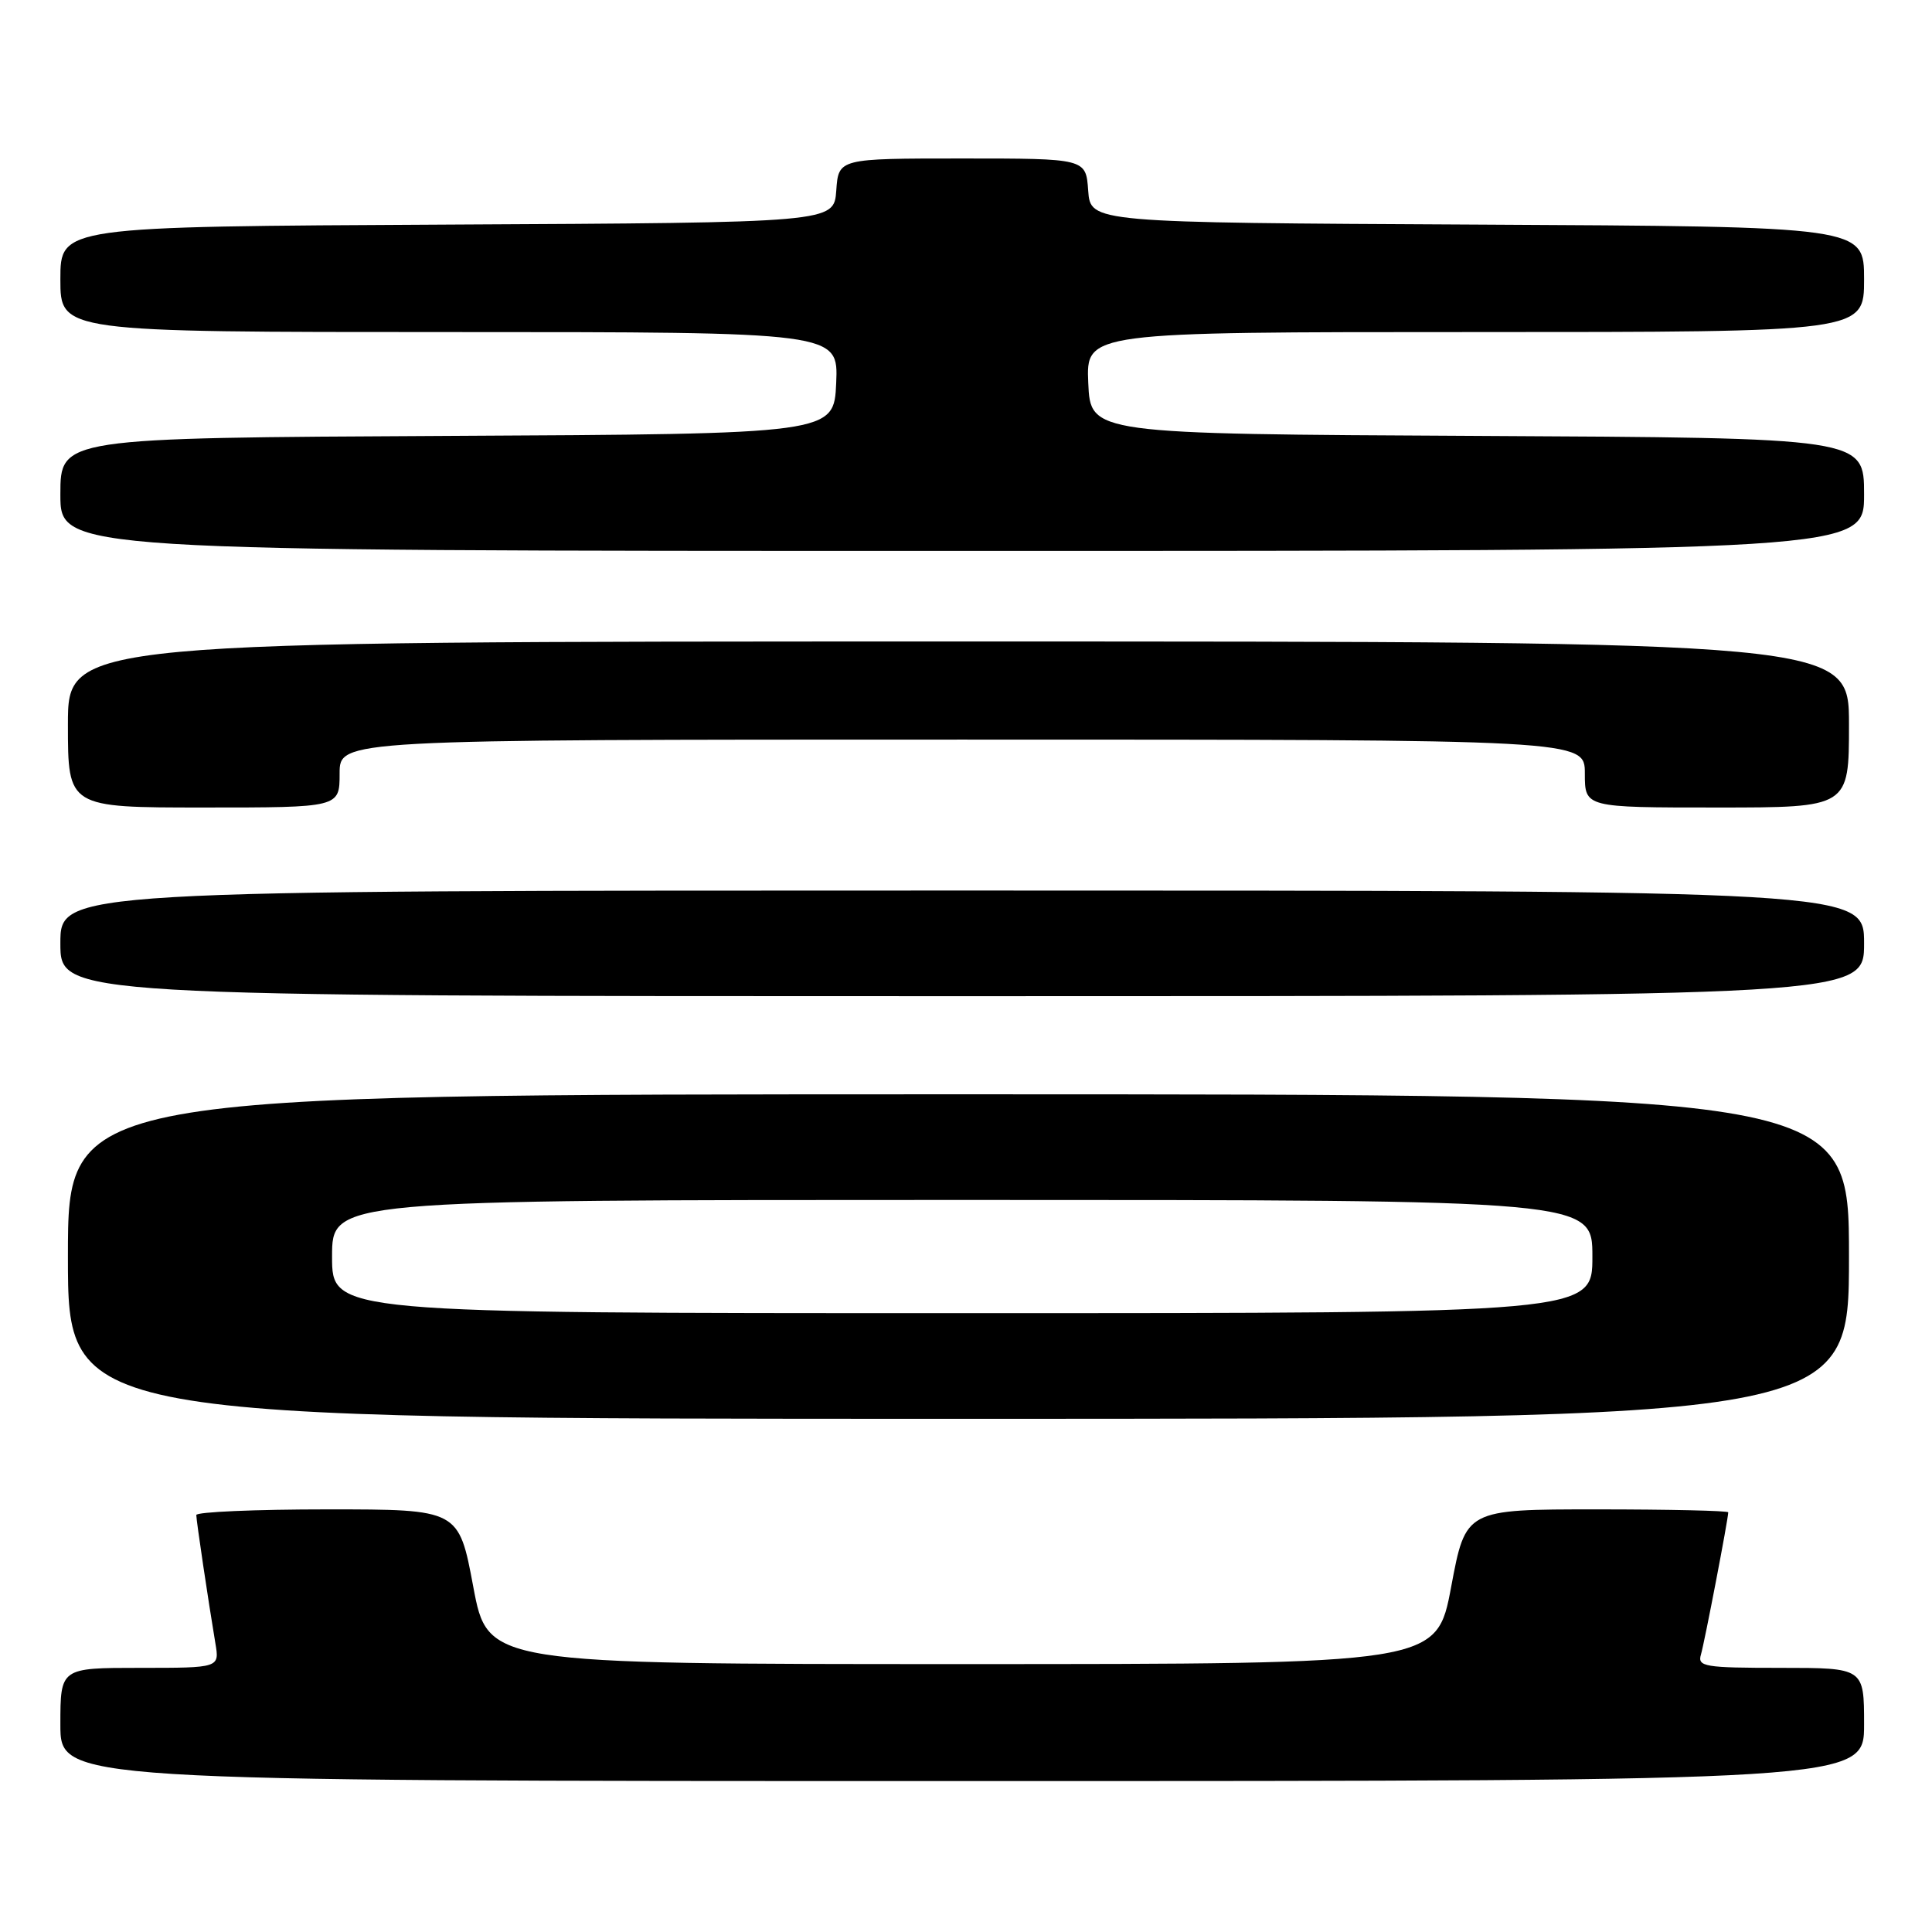 <?xml version="1.0" encoding="UTF-8" standalone="no"?>
<!DOCTYPE svg PUBLIC "-//W3C//DTD SVG 1.1//EN" "http://www.w3.org/Graphics/SVG/1.1/DTD/svg11.dtd" >
<svg xmlns="http://www.w3.org/2000/svg" xmlns:xlink="http://www.w3.org/1999/xlink" version="1.1" viewBox="0 0 256 256">
 <g >
 <path fill="currentColor"
d=" M 247.00 228.50 C 247.00 221.00 247.00 221.00 235.93 221.00 C 225.86 221.00 224.91 220.84 225.38 219.25 C 225.86 217.63 229.00 201.27 229.00 200.39 C 229.00 200.18 221.17 200.00 211.60 200.00 C 194.21 200.00 194.21 200.00 192.29 210.25 C 190.37 220.50 190.37 220.50 127.50 220.50 C 64.63 220.50 64.63 220.50 62.71 210.25 C 60.79 200.00 60.79 200.00 43.40 200.00 C 33.83 200.00 26.00 200.34 26.01 200.75 C 26.02 201.52 27.58 212.02 28.54 217.75 C 29.09 221.00 29.09 221.00 18.55 221.00 C 8.00 221.00 8.00 221.00 8.00 228.50 C 8.00 236.00 8.00 236.00 127.50 236.00 C 247.00 236.00 247.00 236.00 247.00 228.50 Z  M 245.00 166.50 C 245.00 145.00 245.00 145.00 127.00 145.00 C 9.00 145.00 9.00 145.00 9.00 166.50 C 9.00 188.00 9.00 188.00 127.00 188.00 C 245.00 188.00 245.00 188.00 245.00 166.50 Z  M 247.00 125.00 C 247.00 118.00 247.00 118.00 127.50 118.00 C 8.00 118.00 8.00 118.00 8.00 125.00 C 8.00 132.00 8.00 132.00 127.50 132.00 C 247.00 132.00 247.00 132.00 247.00 125.00 Z  M 45.00 102.50 C 45.00 98.00 45.00 98.00 127.50 98.00 C 210.00 98.00 210.00 98.00 210.00 102.50 C 210.00 107.00 210.00 107.00 227.50 107.00 C 245.00 107.00 245.00 107.00 245.00 96.00 C 245.00 85.00 245.00 85.00 127.00 85.00 C 9.00 85.00 9.00 85.00 9.00 96.00 C 9.00 107.00 9.00 107.00 27.00 107.00 C 45.00 107.00 45.00 107.00 45.00 102.50 Z  M 247.00 65.51 C 247.00 58.02 247.00 58.02 195.75 57.76 C 144.50 57.50 144.50 57.50 144.20 50.75 C 143.91 44.00 143.91 44.00 195.45 44.00 C 247.00 44.00 247.00 44.00 247.00 37.01 C 247.00 30.02 247.00 30.02 195.75 29.76 C 144.50 29.50 144.50 29.50 144.19 25.25 C 143.89 21.00 143.89 21.00 127.50 21.00 C 111.11 21.00 111.11 21.00 110.81 25.25 C 110.50 29.50 110.50 29.50 59.25 29.76 C 8.00 30.02 8.00 30.02 8.00 37.01 C 8.00 44.00 8.00 44.00 59.55 44.00 C 111.09 44.00 111.09 44.00 110.80 50.75 C 110.50 57.50 110.50 57.50 59.25 57.76 C 8.00 58.02 8.00 58.02 8.00 65.51 C 8.00 73.00 8.00 73.00 127.50 73.00 C 247.00 73.00 247.00 73.00 247.00 65.51 Z  M 44.00 166.50 C 44.00 159.00 44.00 159.00 127.50 159.00 C 211.00 159.00 211.00 159.00 211.00 166.50 C 211.00 174.00 211.00 174.00 127.50 174.00 C 44.00 174.00 44.00 174.00 44.00 166.50 Z "/>
</g>
</svg>
